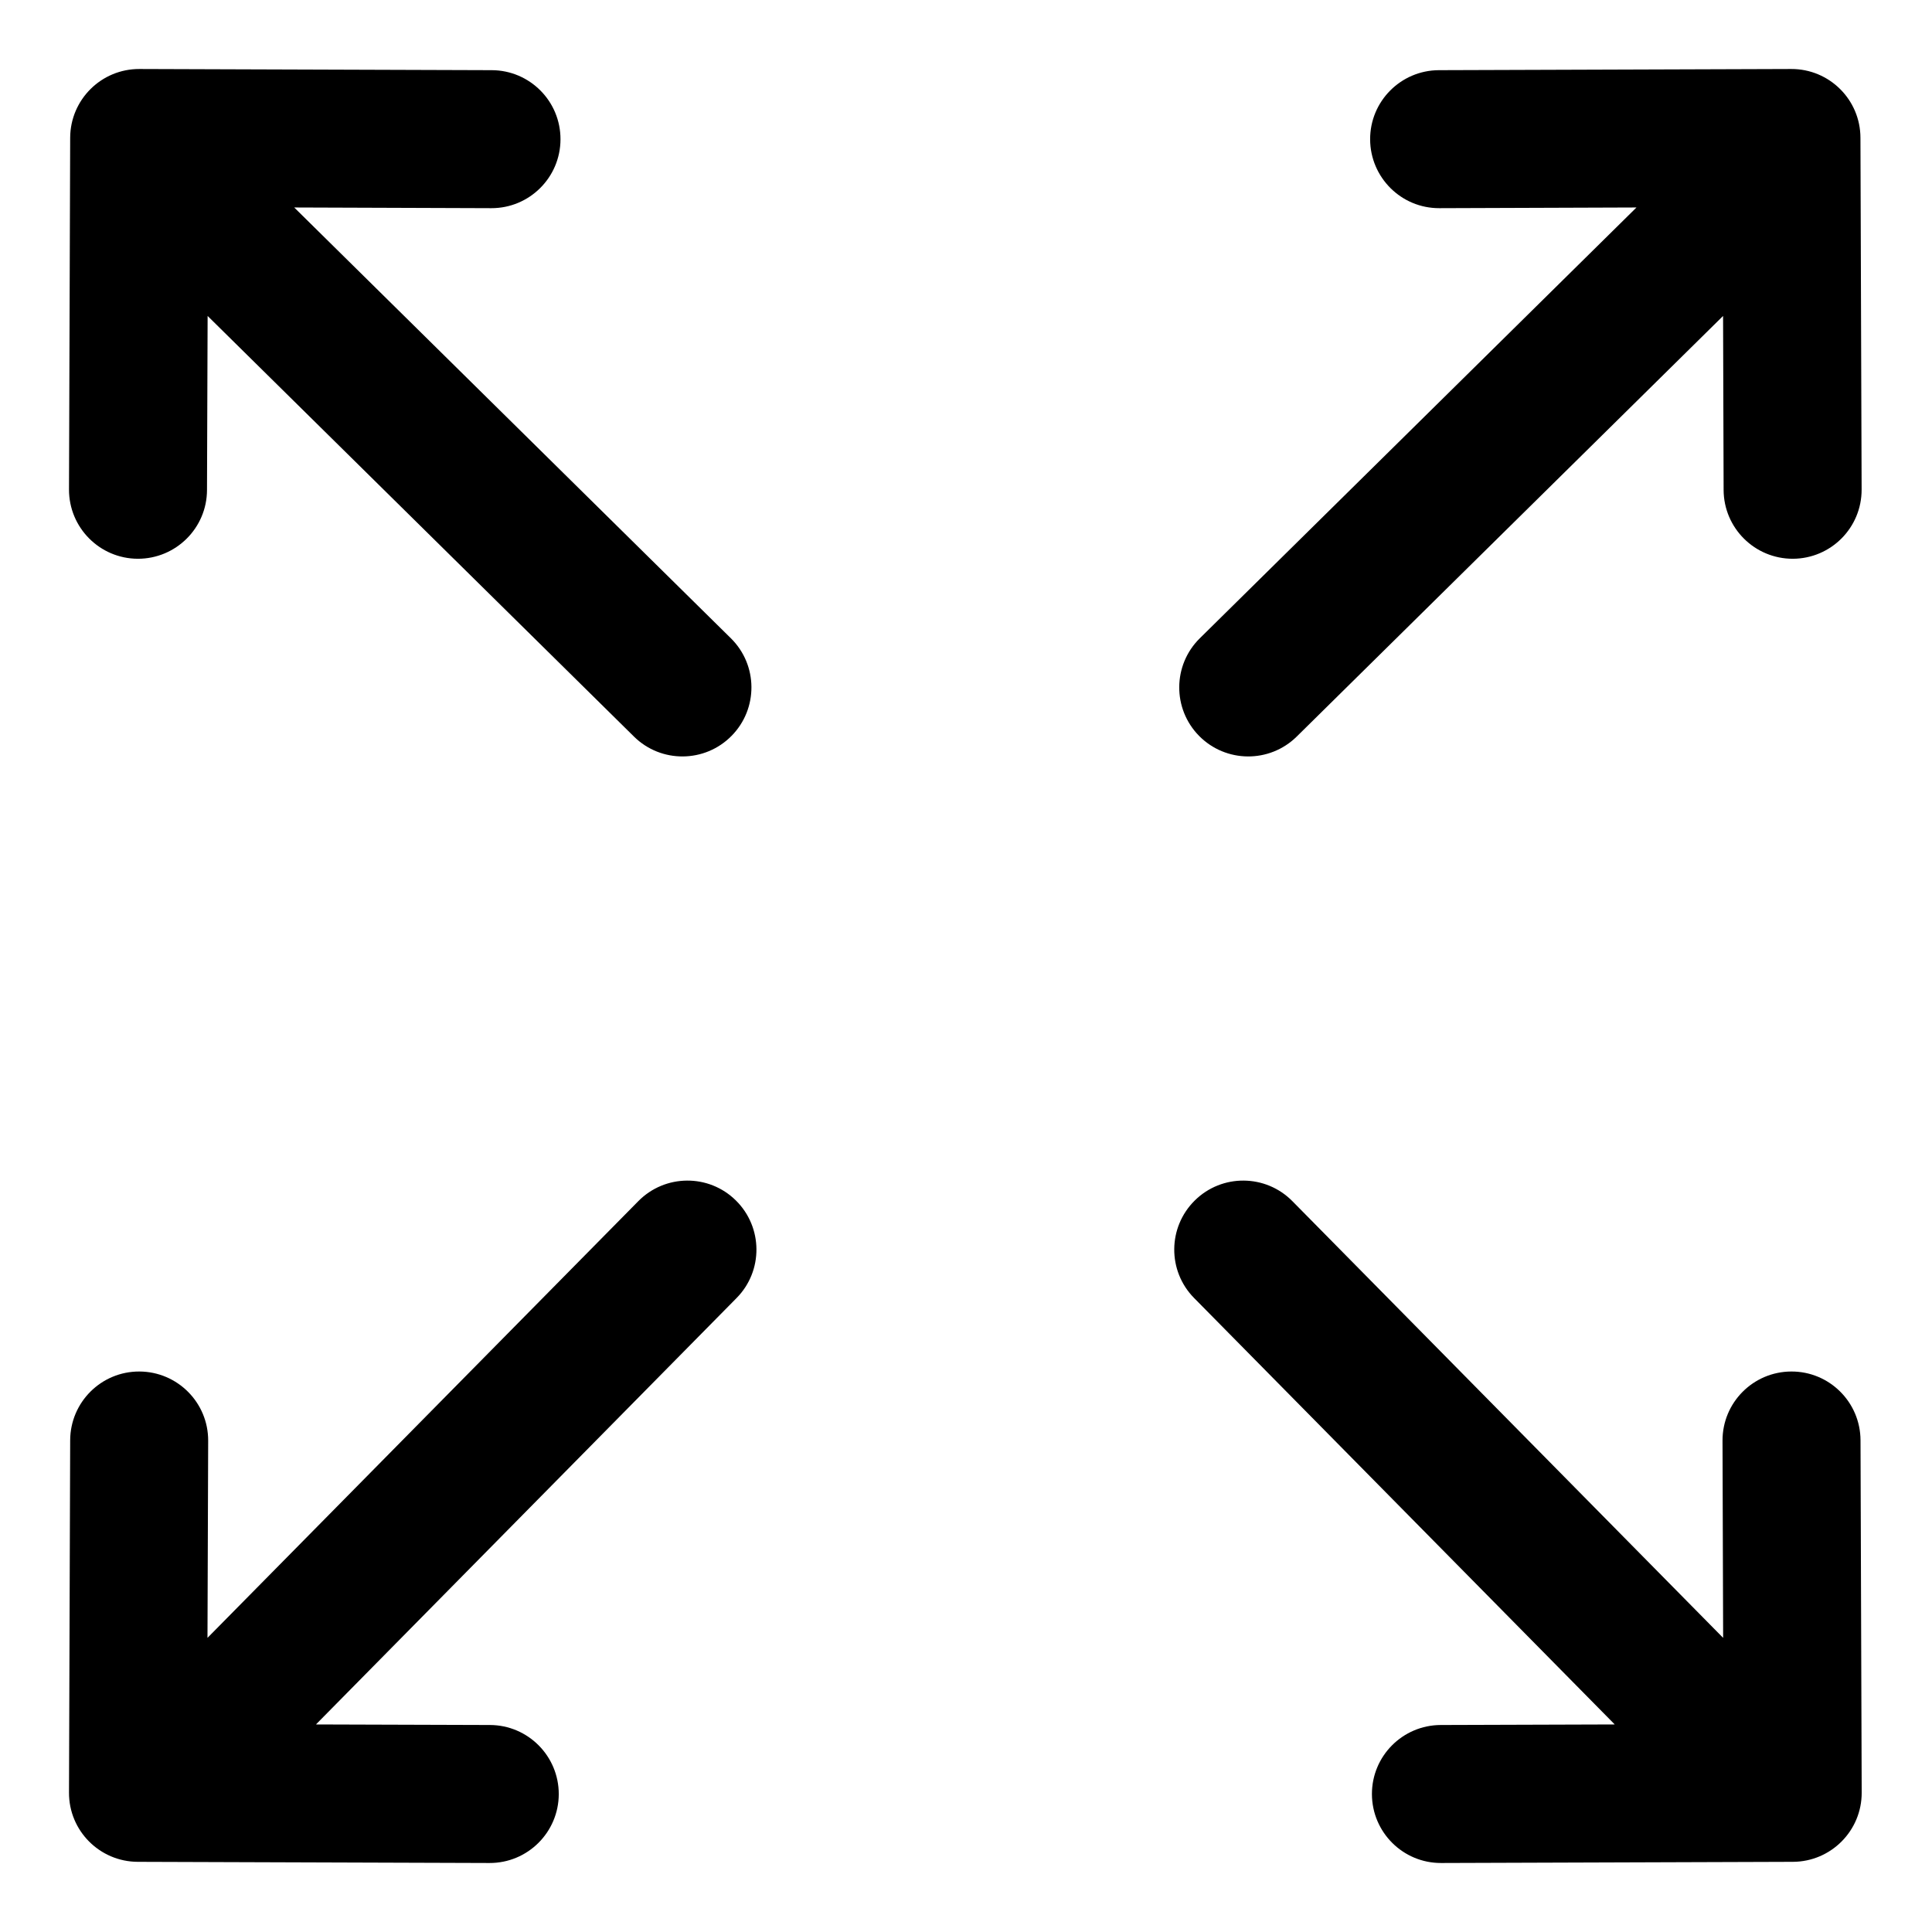 <svg width="28" height="28" viewBox="0 0 28 28" fill="none" xmlns="http://www.w3.org/2000/svg">
<path fill-rule="evenodd" clip-rule="evenodd" d="M1.017 1.997C1.019 1.444 1.468 0.998 2.021 1L7.127 1.017C7.679 1.019 8.125 1.468 8.123 2.02C8.122 2.572 7.672 3.019 7.12 3.017L4.264 3.007L10.593 9.251C10.986 9.639 10.99 10.272 10.602 10.665C10.215 11.058 9.581 11.063 9.188 10.675L3.009 4.579L3 7.101C2.999 7.653 2.549 8.099 1.997 8.098C1.445 8.096 0.999 7.647 1 7.094L1.017 1.997ZM26.963 1.997C26.962 1.444 26.512 0.998 25.96 1L20.854 1.017C20.302 1.019 19.855 1.468 19.857 2.02C19.859 2.572 20.308 3.019 20.86 3.017L23.717 3.007L17.388 9.251C16.995 9.639 16.991 10.272 17.378 10.665C17.766 11.058 18.399 11.063 18.793 10.675L24.972 4.579L24.98 7.101C24.982 7.653 25.431 8.099 25.983 8.098C26.536 8.096 26.982 7.647 26.98 7.094L26.963 1.997ZM1 25.98C0.998 26.532 1.444 26.981 1.997 26.983L7.094 27C7.647 27.002 8.096 26.555 8.098 26.003C8.099 25.451 7.653 25.002 7.101 25L4.579 24.992L10.675 18.812C11.063 18.419 11.058 17.786 10.665 17.398C10.272 17.01 9.639 17.015 9.251 17.408L3.007 23.737L3.017 20.88C3.019 20.328 2.572 19.879 2.02 19.877C1.468 19.875 1.019 20.321 1.017 20.874L1 25.98ZM25.984 26.983C26.536 26.981 26.983 26.532 26.981 25.98L26.964 20.874C26.962 20.321 26.513 19.875 25.961 19.877C25.408 19.879 24.962 20.328 24.964 20.88L24.973 23.737L18.73 17.408C18.342 17.015 17.709 17.01 17.316 17.398C16.923 17.786 16.918 18.419 17.306 18.812L23.402 24.992L20.88 25C20.328 25.002 19.881 25.451 19.883 26.003C19.885 26.555 20.334 27.002 20.886 27L25.984 26.983Z" fill="black"/>
</svg>
